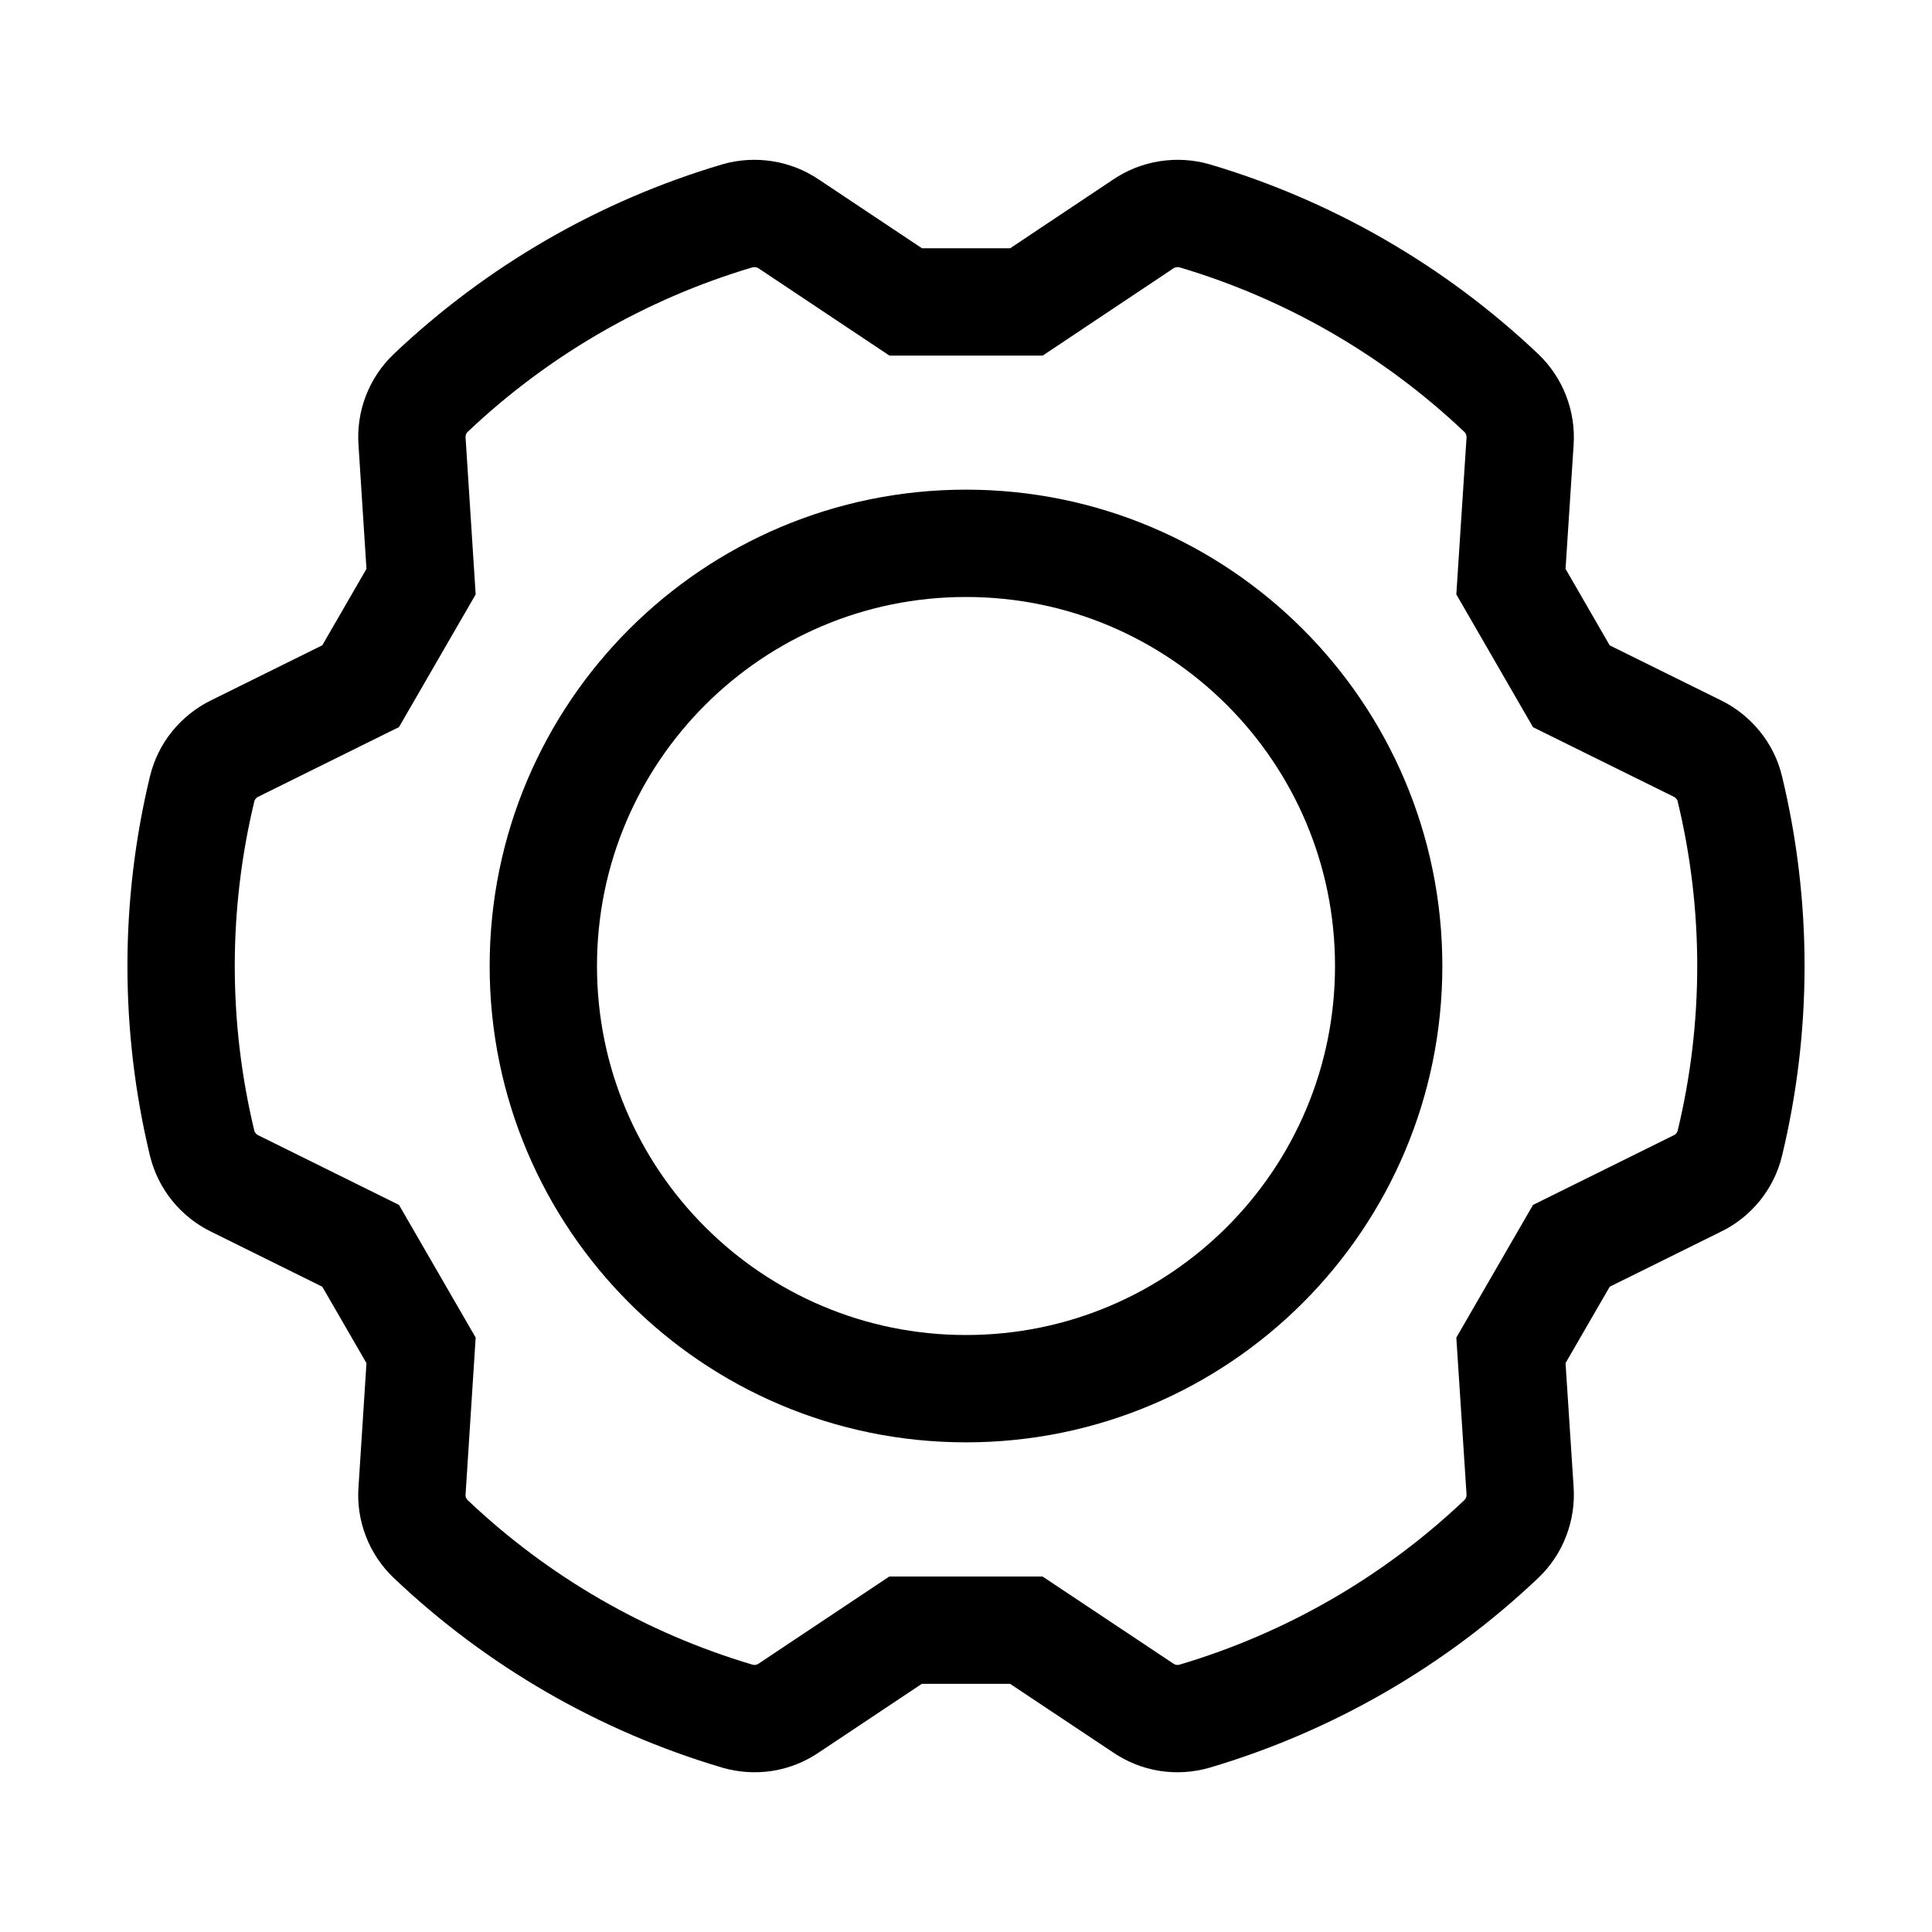 <svg width="18" height="18" viewBox="0 0 18 18" fill="none" xmlns="http://www.w3.org/2000/svg">
<path d="M9 12.938C11.175 12.938 12.938 11.175 12.938 9C12.938 6.825 11.175 5.062 9 5.062C6.825 5.062 5.062 6.825 5.062 9C5.062 11.175 6.825 12.938 9 12.938Z" stroke="black" stroke-linecap="round" stroke-linejoin="round"/>
<path d="M3.923 12.581L3.839 13.886C3.832 13.97 3.845 14.054 3.875 14.132C3.905 14.211 3.952 14.281 4.013 14.339C4.822 15.107 5.801 15.672 6.87 15.989C6.95 16.012 7.035 16.018 7.118 16.005C7.201 15.992 7.28 15.96 7.349 15.913L8.437 15.188H9.562L10.651 15.913C10.72 15.96 10.799 15.992 10.882 16.005C10.965 16.018 11.05 16.012 11.13 15.989C12.199 15.672 13.178 15.107 13.987 14.339C14.048 14.281 14.095 14.211 14.125 14.132C14.155 14.054 14.168 13.97 14.162 13.886L14.077 12.581L14.64 11.607L15.812 11.027C15.888 10.991 15.954 10.938 16.007 10.873C16.06 10.807 16.098 10.731 16.117 10.65C16.378 9.565 16.378 8.435 16.117 7.351C16.098 7.269 16.06 7.193 16.007 7.128C15.954 7.063 15.888 7.01 15.812 6.973L14.64 6.394L14.077 5.419L14.162 4.114C14.168 4.03 14.155 3.946 14.125 3.868C14.095 3.79 14.048 3.719 13.987 3.661C13.178 2.894 12.199 2.328 11.13 2.011C11.05 1.988 10.965 1.983 10.882 1.996C10.799 2.009 10.72 2.04 10.651 2.087L9.563 2.813H8.438L7.349 2.087C7.28 2.04 7.201 2.009 7.118 1.996C7.035 1.983 6.95 1.988 6.87 2.011C5.801 2.328 4.822 2.894 4.013 3.661C3.952 3.719 3.905 3.79 3.875 3.868C3.845 3.946 3.833 4.03 3.839 4.114L3.923 5.419L3.36 6.393L2.188 6.973C2.112 7.01 2.046 7.063 1.993 7.128C1.94 7.193 1.903 7.269 1.883 7.351C1.622 8.435 1.622 9.565 1.883 10.65C1.903 10.731 1.94 10.807 1.993 10.872C2.046 10.938 2.112 10.99 2.188 11.027L3.36 11.607L3.923 12.581Z" stroke="black" stroke-miterlimit="10"/>
</svg>
